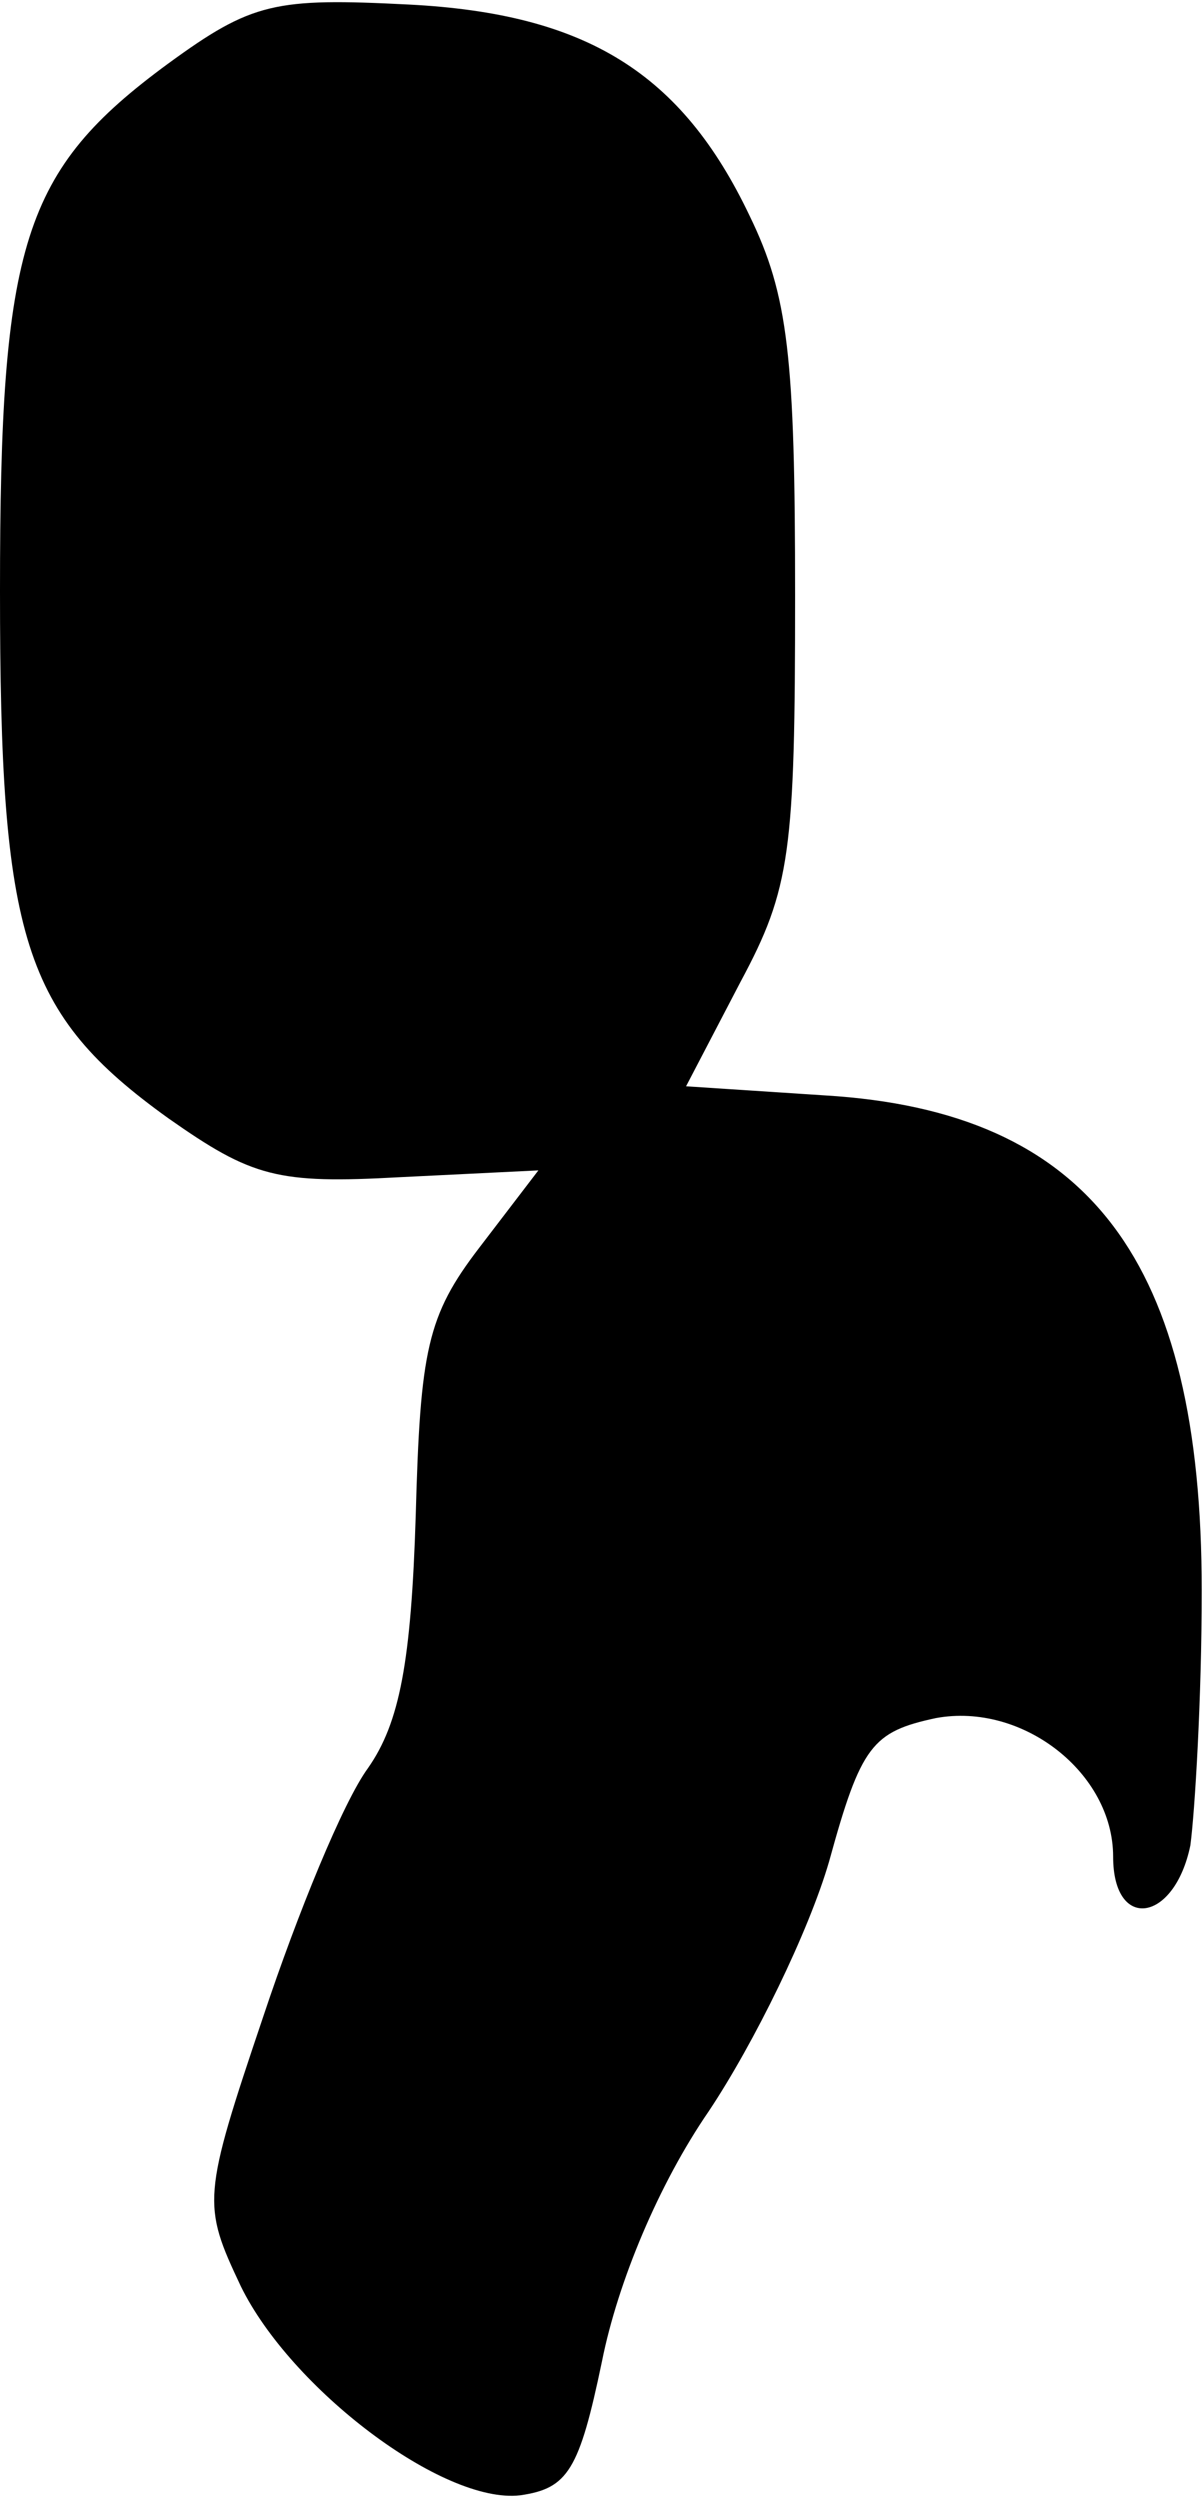<?xml version="1.0" standalone="no"?>
<!DOCTYPE svg PUBLIC "-//W3C//DTD SVG 20010904//EN"
 "http://www.w3.org/TR/2001/REC-SVG-20010904/DTD/svg10.dtd">
<svg version="1.0" xmlns="http://www.w3.org/2000/svg"
 width="53pt" height="110pt" viewBox="0 0 53 110"
 preserveAspectRatio="xMidYMid meet">
<g transform="translate(0,110) scale(0.1,-0.1)"
fill="#000000" stroke="none">
<path fill="#000000" stroke="none" d="M74 1072 c-64 -47 -74 -79 -74 -232 0
-153 10 -186 74 -232 37 -26 48 -29 102 -26 l61 3 -26 -34 c-23 -30 -26 -45
-28 -118 -2 -64 -7 -91 -21 -111 -11 -15 -31 -64 -46 -109 -27 -80 -27 -83
-10 -119 22 -45 89 -96 123 -92 21 3 26 11 36 59 7 35 25 78 47 110 20 30 44
79 53 110 14 51 19 57 47 63 38 7 78 -24 78 -61 0 -33 27 -29 34 5 2 15 5 65
5 112 0 145 -49 211 -166 218 l-61 4 24 46 c22 41 24 57 24 170 0 105 -3 132
-20 167 -30 63 -72 89 -150 93 -59 3 -69 1 -106 -26z"/>
</g>
</svg>
